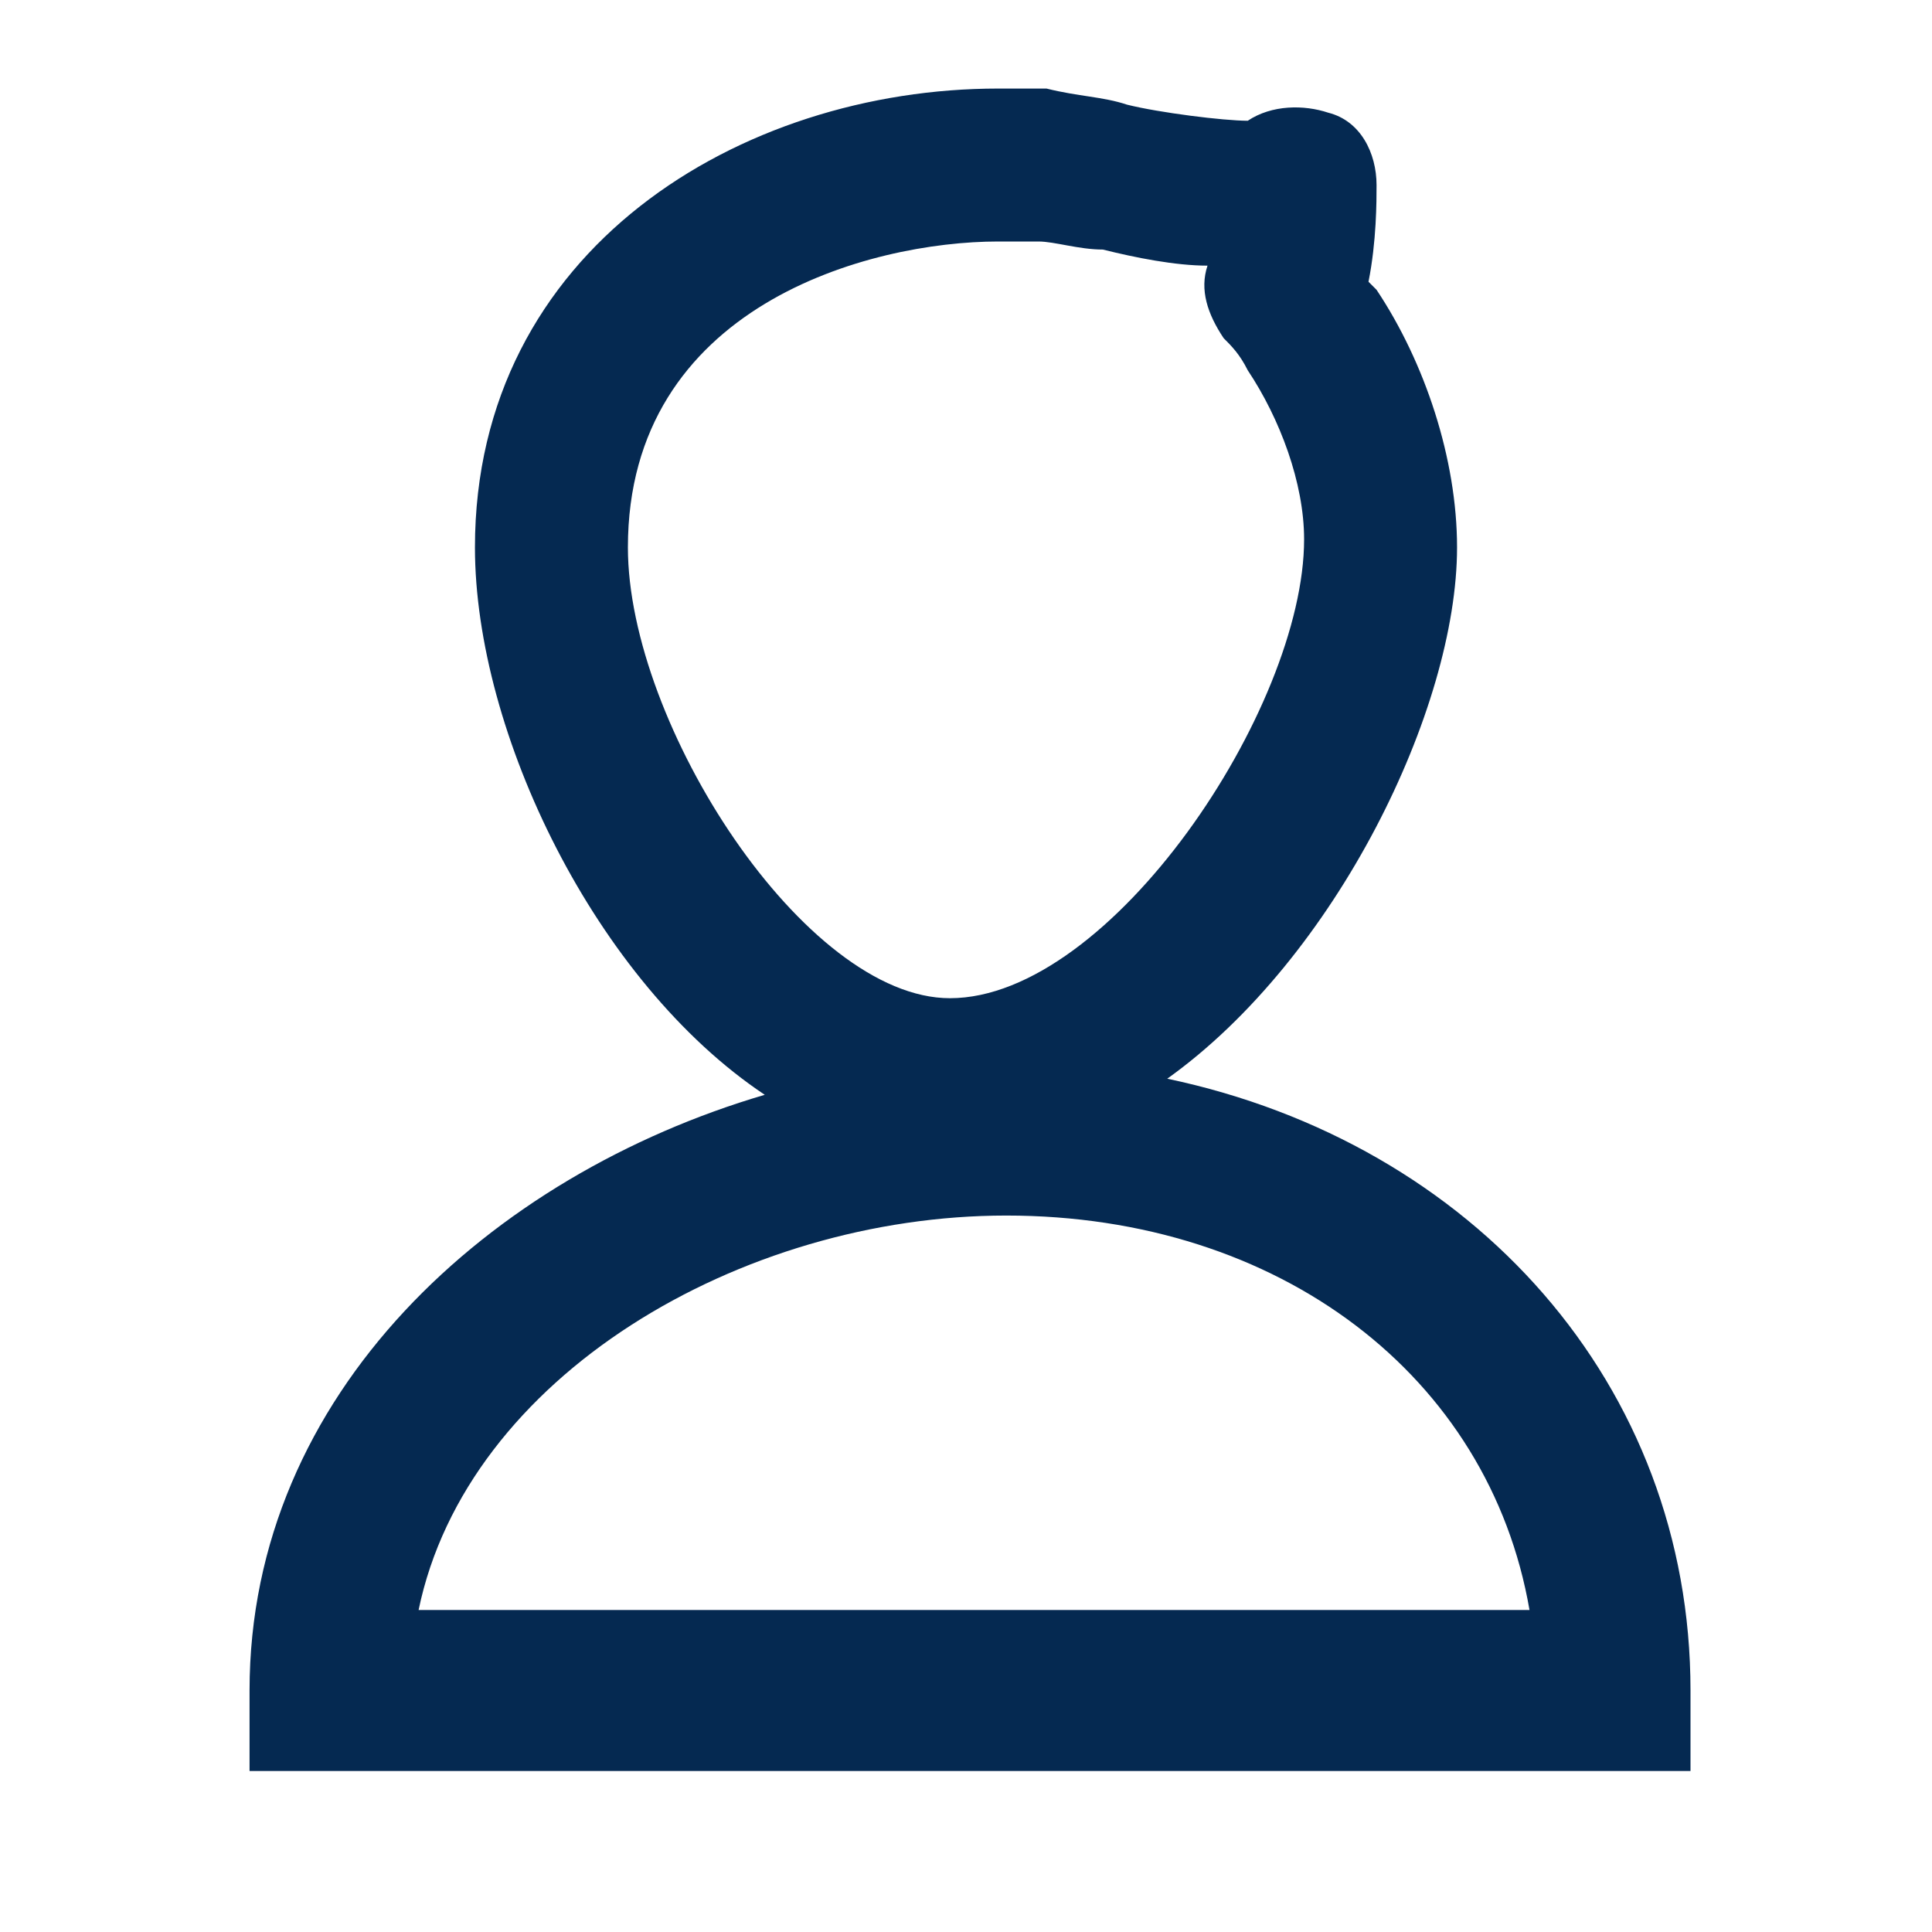 <?xml version="1.0" encoding="utf-8"?>
<!-- Generator: Adobe Illustrator 22.0.1, SVG Export Plug-In . SVG Version: 6.00 Build 0)  -->
<svg version="1.1" id="Lag_1" xmlns="http://www.w3.org/2000/svg" xmlns:xlink="http://www.w3.org/1999/xlink" x="0px" y="0px"
	 viewBox="0 0 24 24" style="enable-background:new 0 0 24 24;" xml:space="preserve">
<style type="text/css">
	.st0{fill:#052951;}
</style>
<path class="st0" d="M14.5,13.4c2.1-1.5,3.6-4.6,3.6-6.6c0-1.1-0.4-2.3-1-3.2c0,0-0.1-0.1-0.1-0.1c0.1-0.5,0.1-1,0.1-1.2
	c0-0.4-0.2-0.8-0.6-0.9c-0.3-0.1-0.7-0.1-1,0.1c-0.3,0-1.1-0.1-1.5-0.2c-0.3-0.1-0.6-0.1-1-0.2l-0.1,0c-0.2,0-0.3,0-0.5,0
	c-3.2,0-6.5,2-6.5,5.7c0,2.3,1.5,5.4,3.6,6.8c-3.4,1-6.4,3.7-6.4,7.4v1H21v-1C21,17.2,18.3,14.2,14.5,13.4z M7.8,6.8
	c0-3,3-3.8,4.6-3.8c0.1,0,0.2,0,0.4,0l0.1,0c0.2,0,0.5,0.1,0.8,0.1c0.4,0.1,0.9,0.2,1.3,0.2c-0.1,0.3,0,0.6,0.2,0.9
	c0.1,0.1,0.2,0.2,0.3,0.4c0,0,0,0,0,0c0.4,0.6,0.7,1.4,0.7,2.1c0,2.1-2.4,5.7-4.4,5.7C10,12.4,7.8,9,7.8,6.8z M5.2,20
	c0.6-2.9,4-4.9,7.3-4.9c3.4,0,6,2,6.5,4.9H5.2z"/>
</svg>
